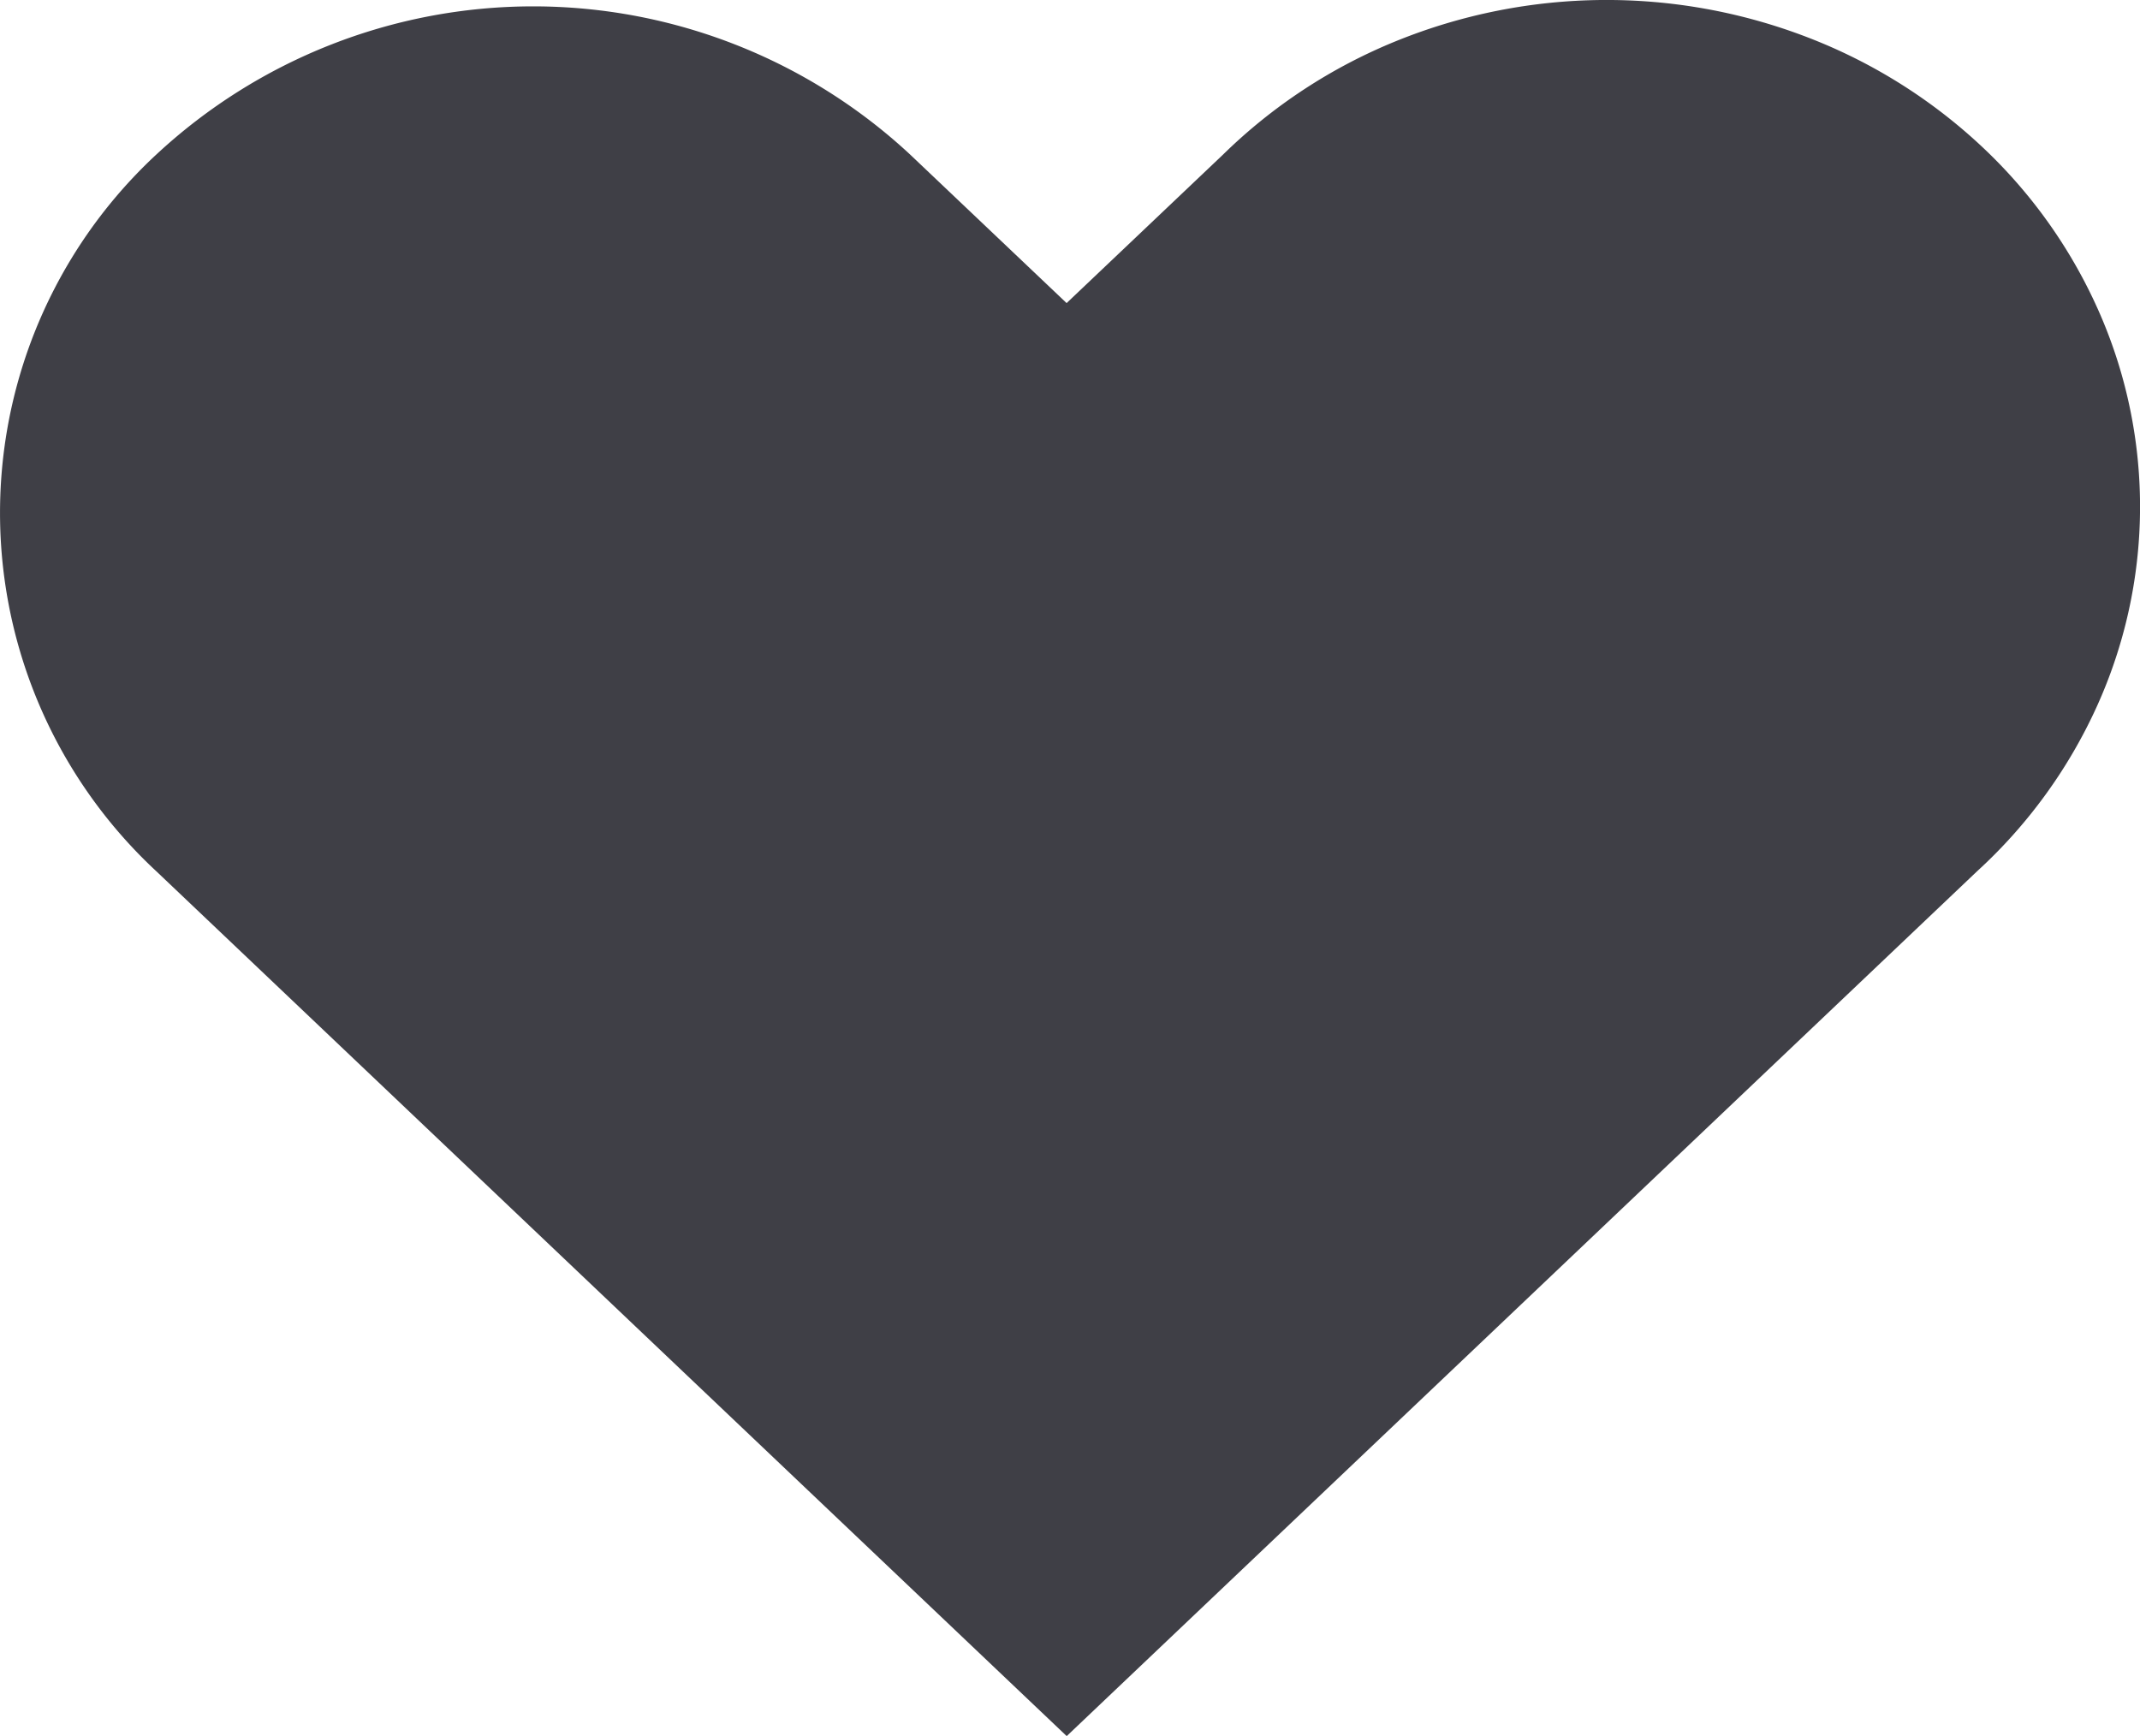 <svg id="heart-filled" xmlns="http://www.w3.org/2000/svg" width="24" height="19.472" viewBox="0 0 24 19.472">
  <defs>
    <style>
      .cls-1 {
        fill: #3f3f46;
        fill-rule: evenodd;
      }
    </style>
  </defs>
  <path id="heart-filled-2" data-name="heart-filled" class="cls-1" d="M3.752,5.488a6.207,6.207,0,0,1,8.458,0l1.753,1.664,1.753-1.664a6,6,0,0,1,1.942-1.274,6.273,6.273,0,0,1,4.626-.038,6.014,6.014,0,0,1,1.965,1.241,5.67,5.67,0,0,1,1.307,1.866,5.422,5.422,0,0,1-.04,4.395,5.686,5.686,0,0,1-1.341,1.845l-10.211,9.7-10.211-9.7a5.484,5.484,0,0,1,0-8.036Z" transform="translate(-2.001 -3.753)"/>
</svg>
